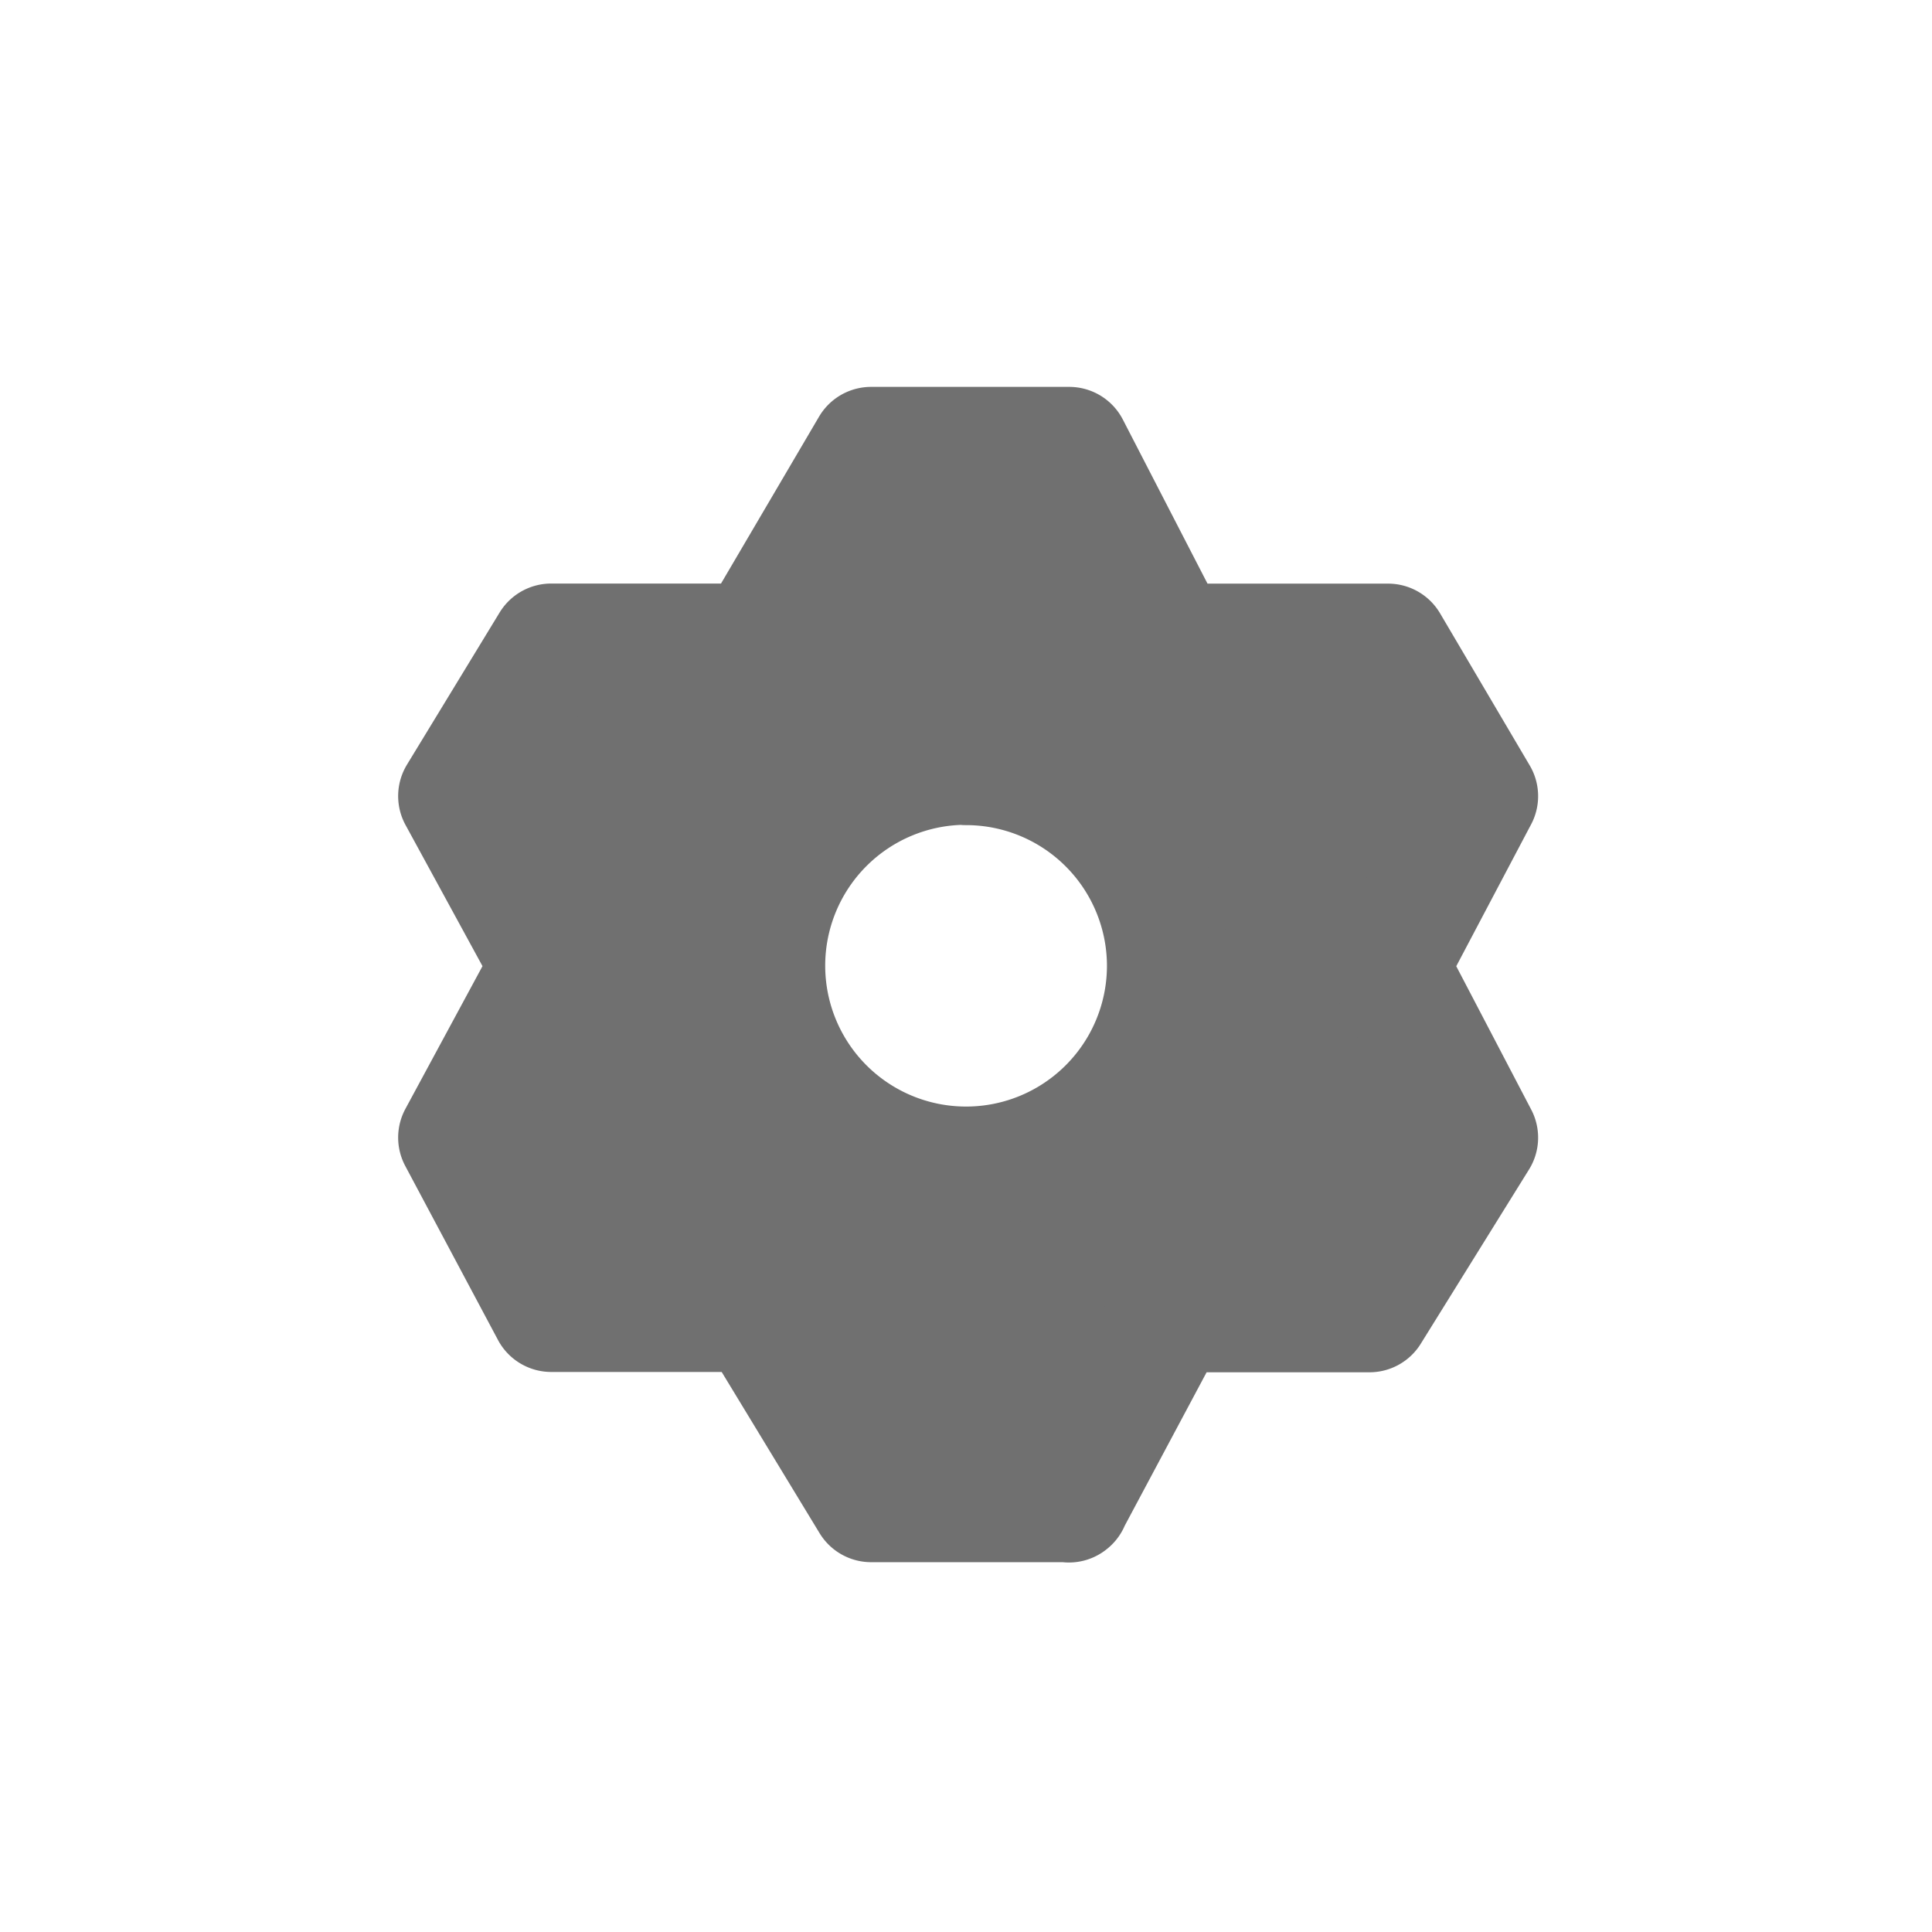 <svg xmlns="http://www.w3.org/2000/svg" width="24" height="24"><defs><clipPath id="a"><path d="M0 0h24v24H0z"/></clipPath></defs><g clip-path="url(#a)"><path d="M13.283 18.656h-2.461l-1.435-2.363H6.848l-1.152-2.162L6.847 12 5.696 9.889l1.151-1.89h2.539l1.435-2.443h2.461L14.543 8h2.7l1.114 1.89-1.114 2.111 1.114 2.131-1.345 2.165h-2.473l-1.261 2.363zm-1.282-9.16a2.5 2.5 0 00-2.5 2.5 2.5 2.5 0 002.5 2.5 2.5 2.5 0 002.5-2.5A2.5 2.5 0 0011.996 9.5z" fill="#707070" stroke="#707070" stroke-linecap="round" stroke-linejoin="round" stroke-width="1.5"/></g></svg>